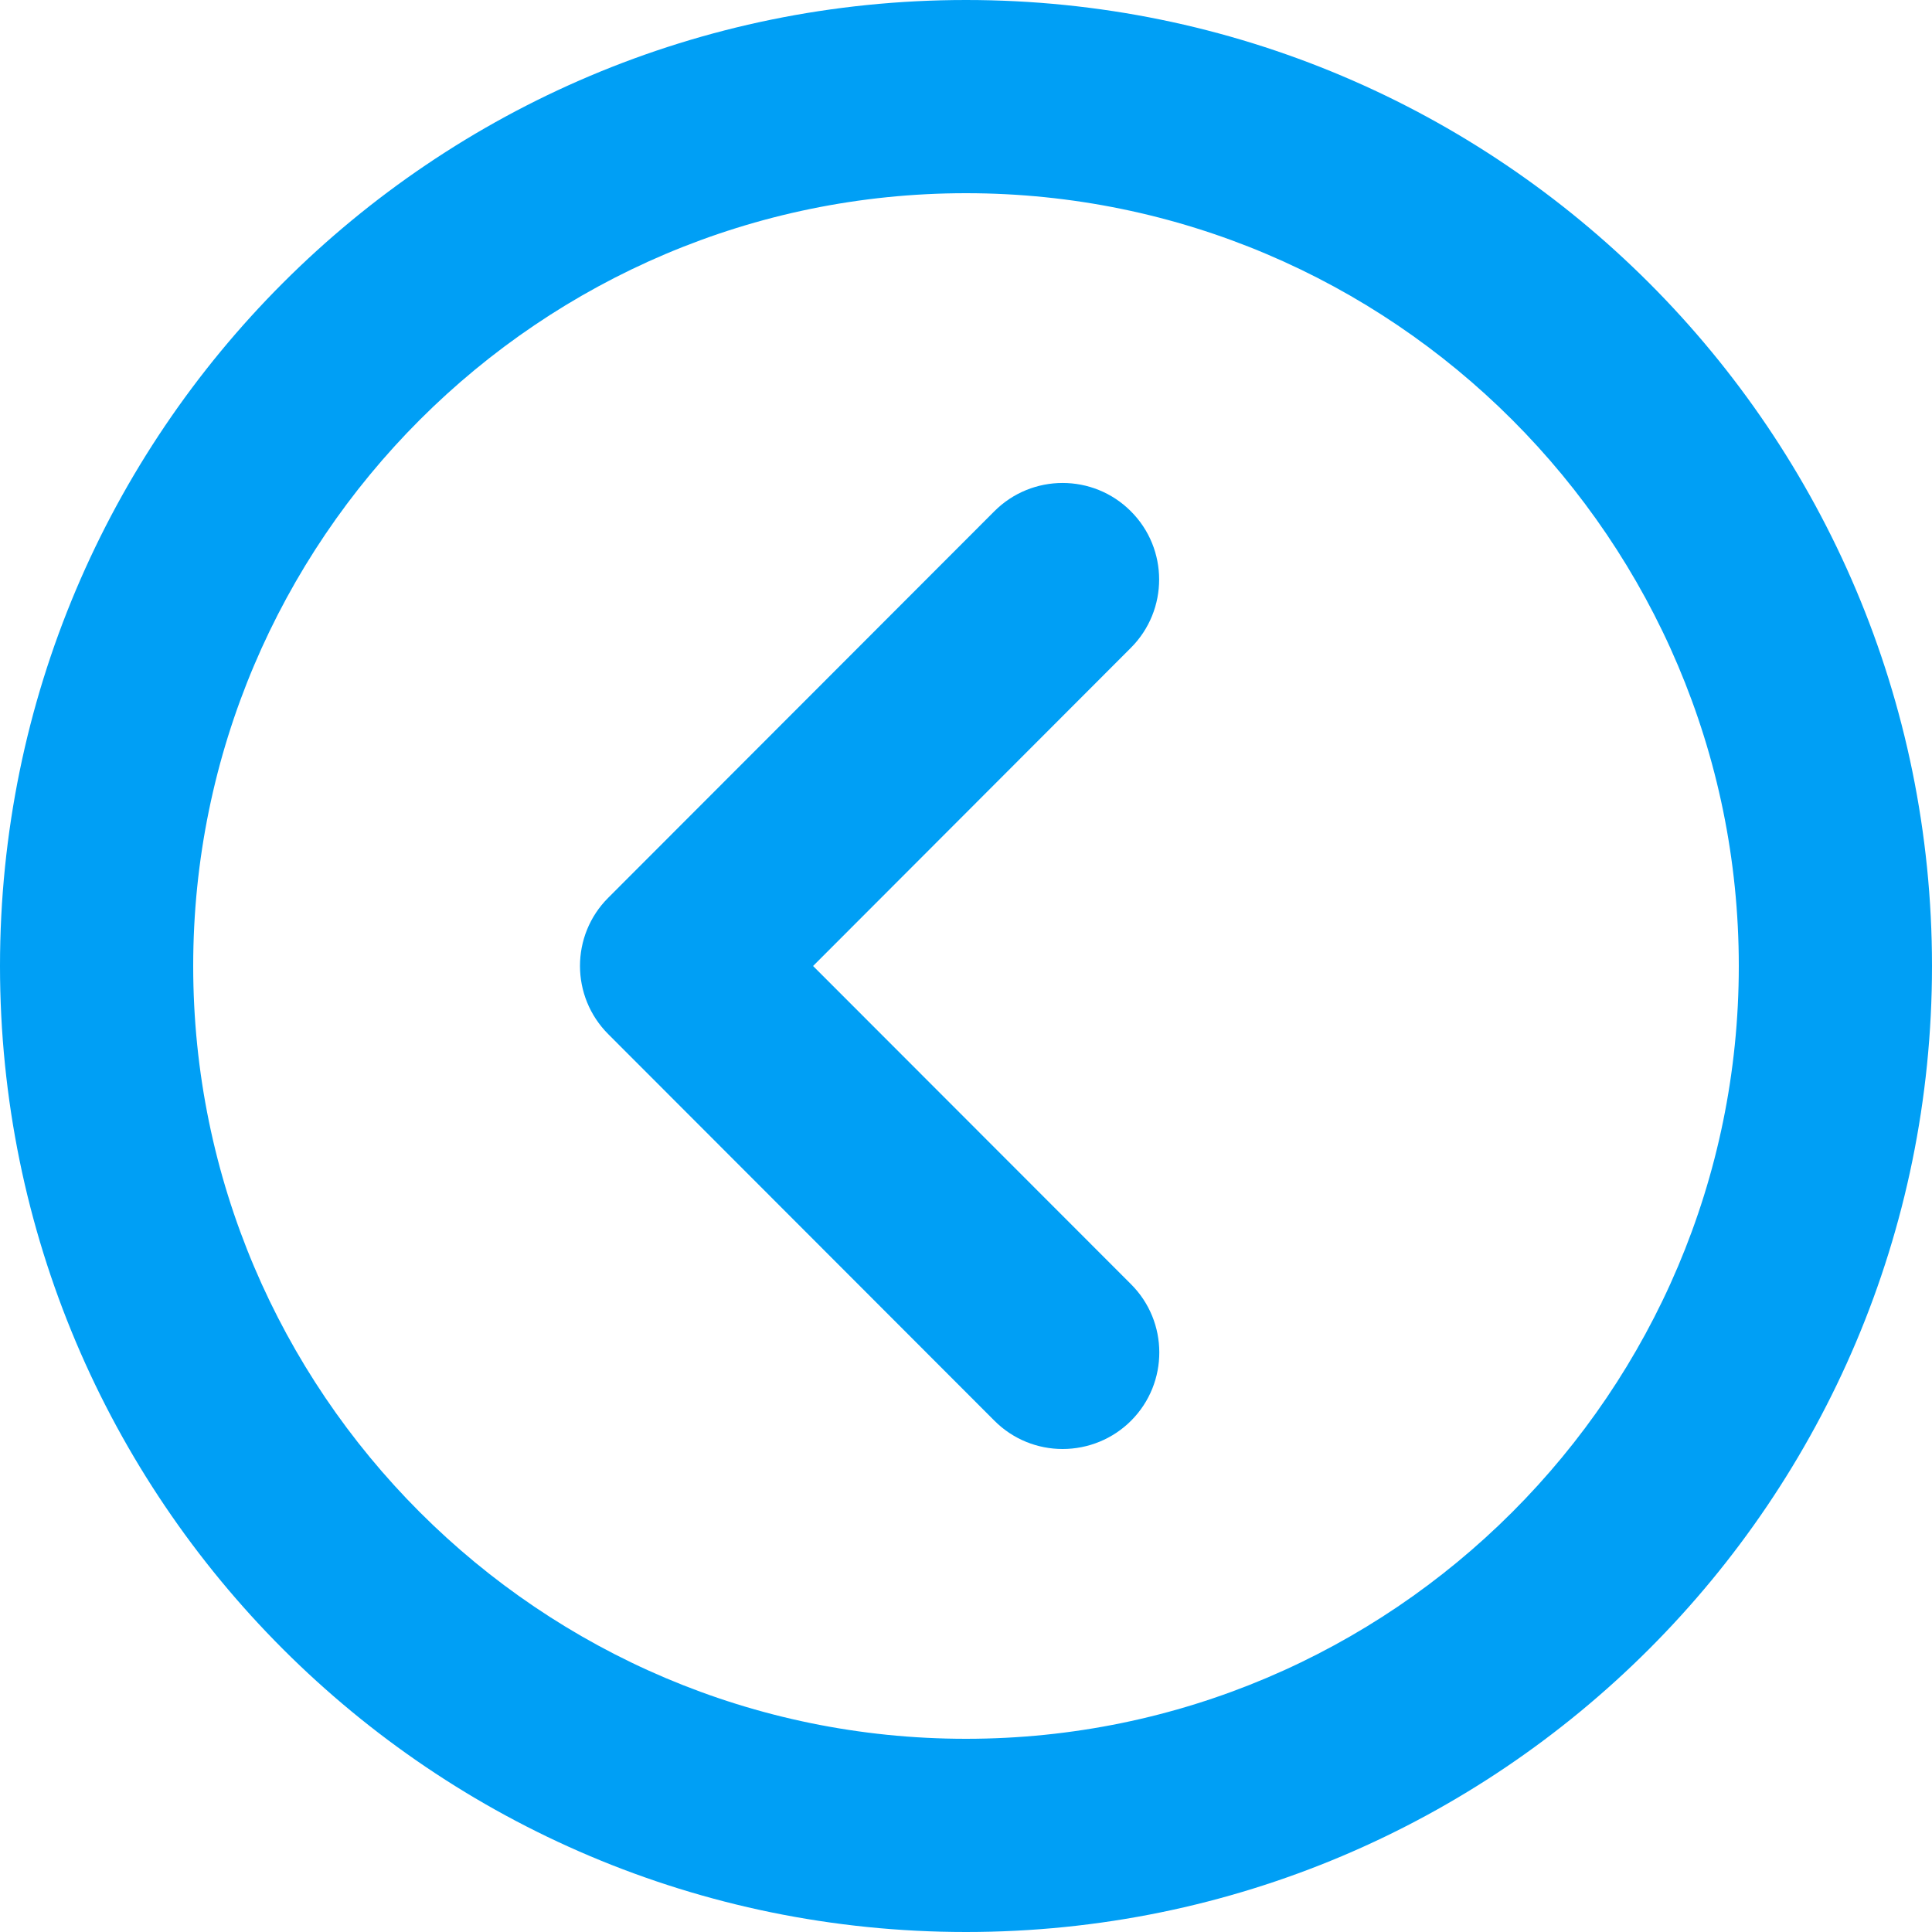 <?xml version="1.0" encoding="UTF-8"?>
<svg width="20px" height="20px" viewBox="0 0 20 20" version="1.1" xmlns="http://www.w3.org/2000/svg" xmlns:xlink="http://www.w3.org/1999/xlink">
    <!-- Generator: Sketch 51.1 (57501) - http://www.bohemiancoding.com/sketch -->
    <title>返回</title>
    <desc>Created with Sketch.</desc>
    <defs></defs>
    <g id="Page-1" stroke="none" stroke-width="1" fill="none" fill-rule="evenodd">
        <g id="饥人谷-马上报名" transform="translate(-680, -65)" fill="#009FF5">
            <g id="Group-4" transform="translate(675, 60)">
                <g id="返回">
                    <g id="return" transform="translate(5, 5)">
                        <path d="M10,20 C4.477,20 0,15.523 0,10 C0,4.477 4.477,0 10,0 C15.523,0 20,4.477 20,10 C20,15.523 15.523,20 10,20 Z M10,2 C5.589,2 2,5.589 2,10 C2,14.411 5.589,18 10,18 C14.411,18 18,14.411 18,10 C18,5.589 14.411,2 10,2 Z M6.297,10.706 C5.907,10.316 5.906,9.684 6.296,9.294 C6.296,9.294 7.628,7.96 10.293,5.293 C10.683,4.902 11.316,4.902 11.706,5.292 C12.097,5.682 12.097,6.315 11.707,6.706 C11.707,6.706 10.61,7.804 8.417,10 L11.707,13.293 C12.098,13.682 12.099,14.315 11.71,14.706 C11.522,14.895 11.266,15 11,15 C10.744,15 10.488,14.902 10.293,14.706 L6.297,10.706 Z" id="Shape" fill-rule="nonzero"></path>
                    </g>
                </g>
            </g>
        </g>
    </g>
</svg>